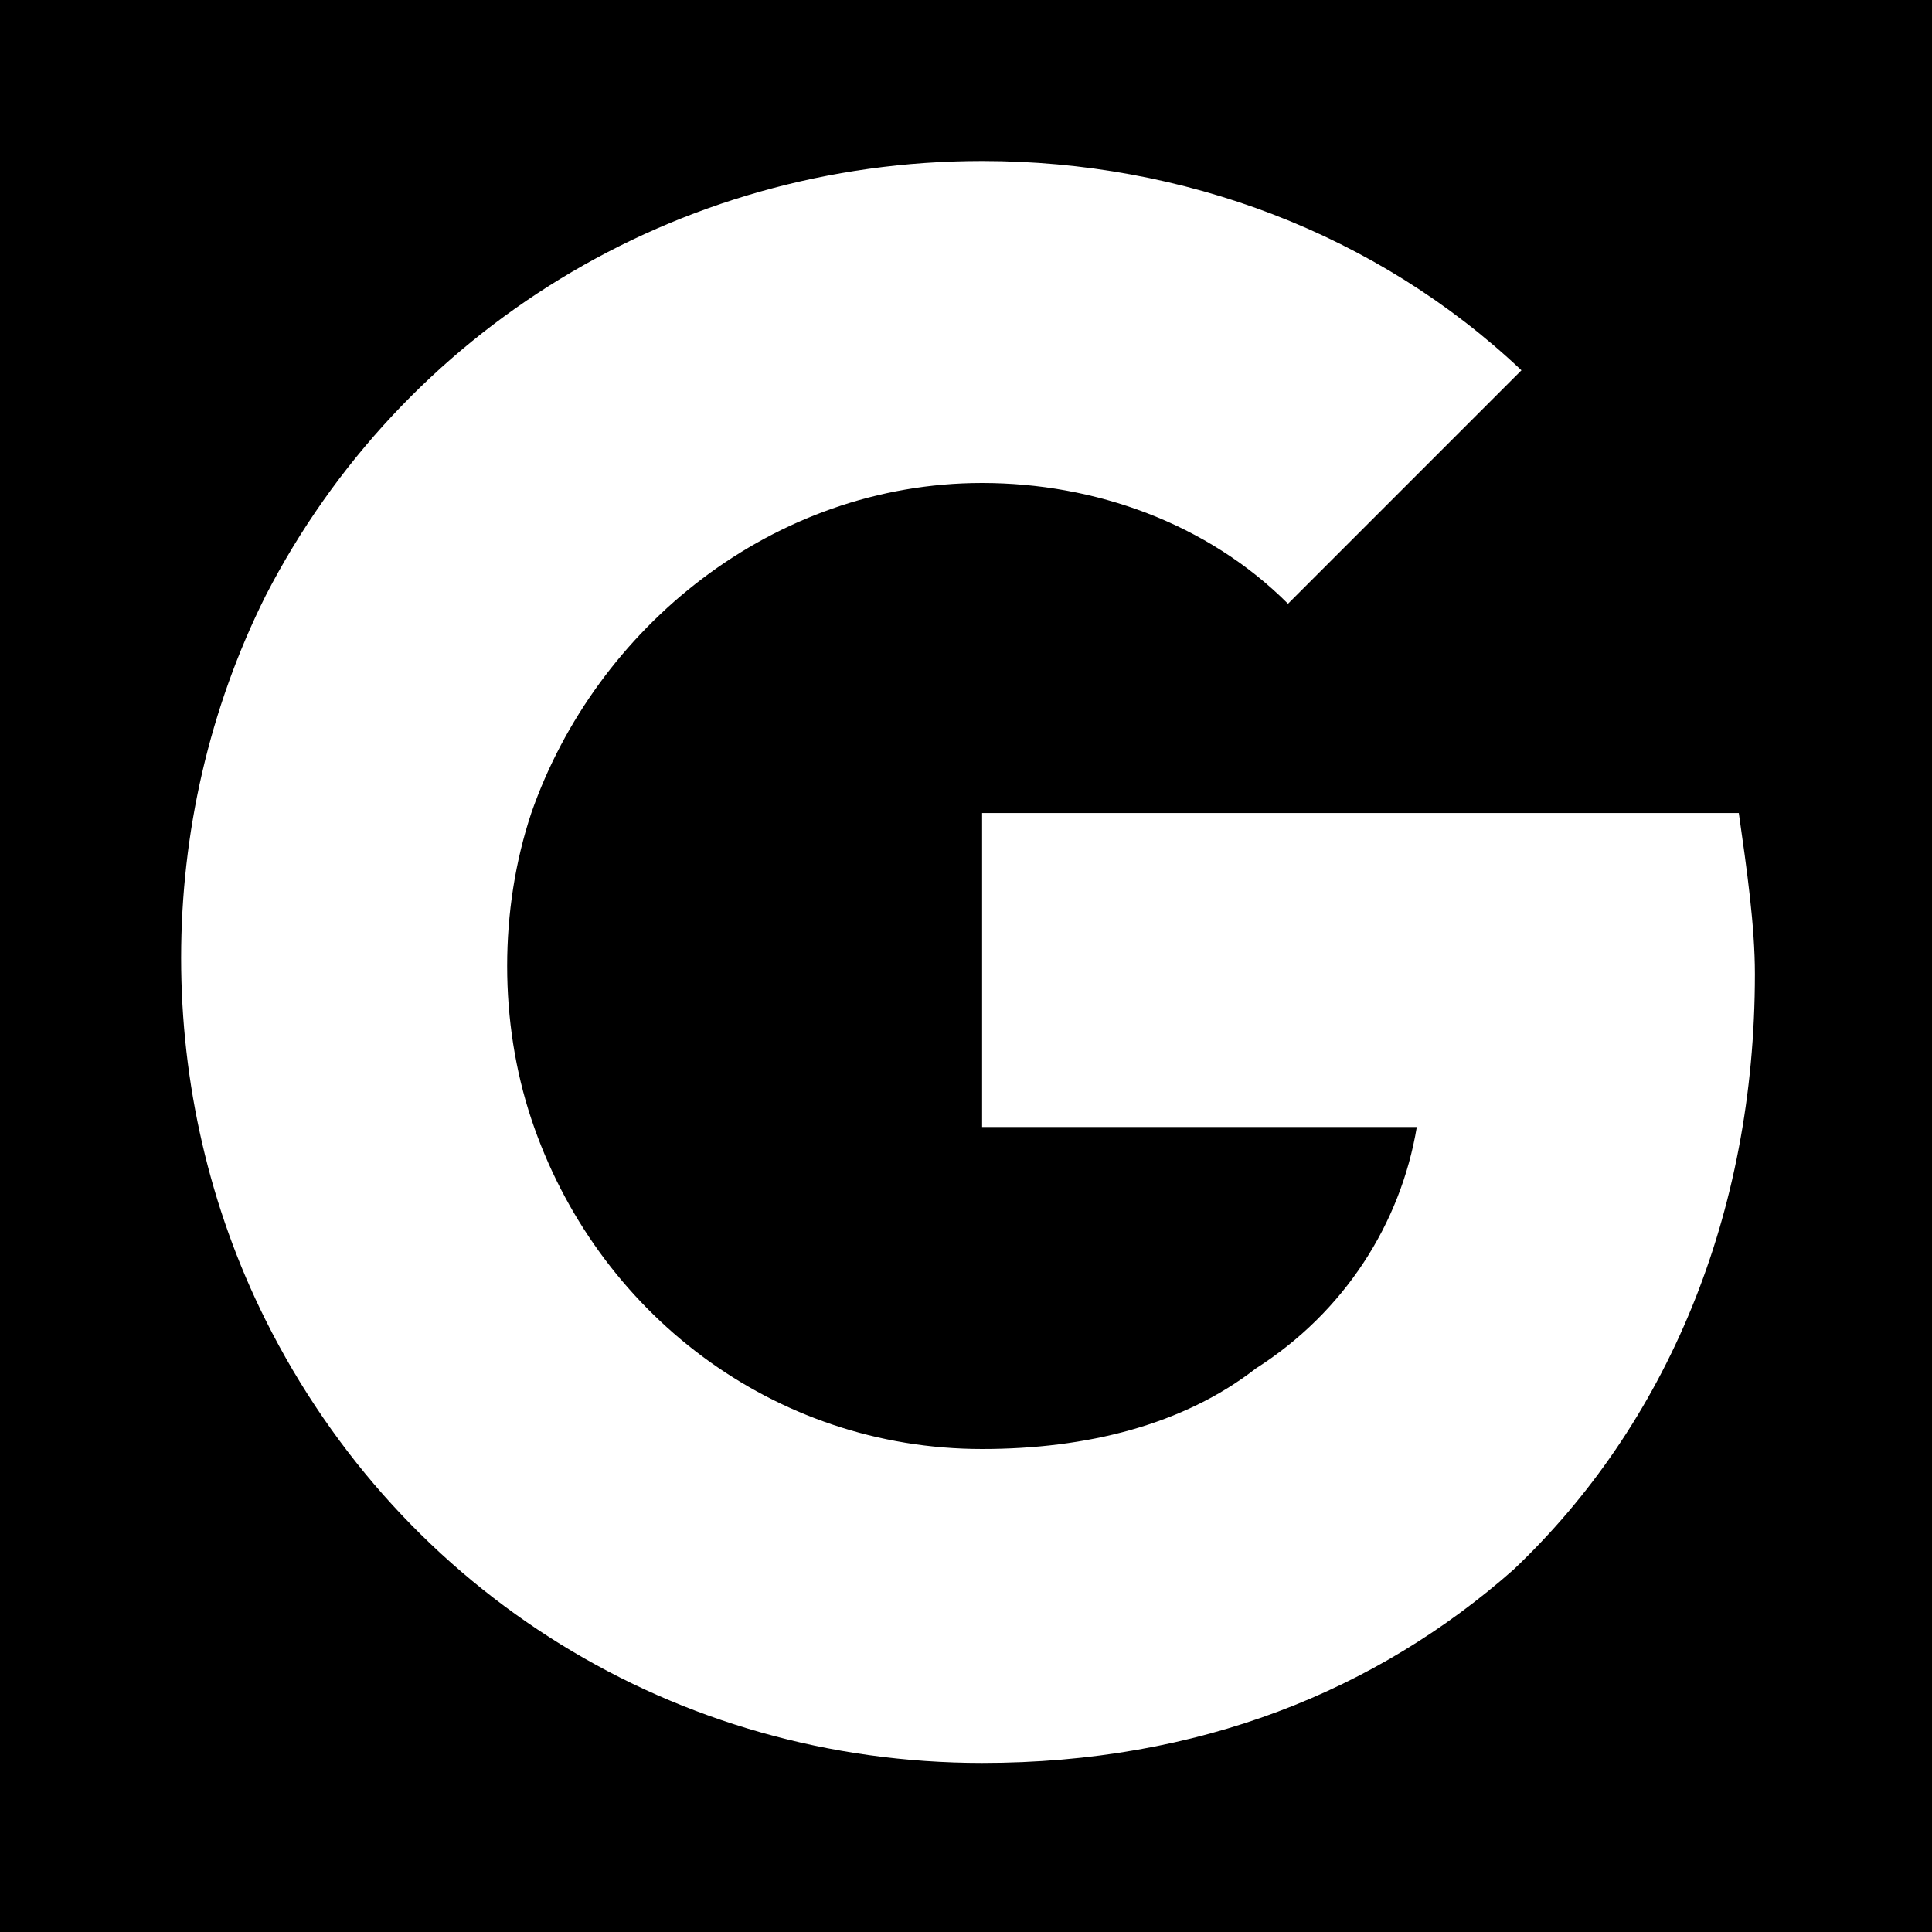 <?xml version="1.0" encoding="utf-8"?>
<!-- Generator: Adobe Illustrator 25.4.1, SVG Export Plug-In . SVG Version: 6.00 Build 0)  -->
<svg version="1.1" id="Layer_1" xmlns="http://www.w3.org/2000/svg" xmlns:xlink="http://www.w3.org/1999/xlink" x="0px" y="0px"
	 viewBox="0 0 24 24" style="enable-background:new 0 0 24 24;" xml:space="preserve">
<path d="M16,7.5c-1-1-2.4-1.5-3.8-1.5c-2.6,0-4.8,1.8-5.6,4.1c-0.4,1.2-0.4,2.6,0,3.8h0c0.8,2.4,3,4.1,5.6,4.1c1.3,0,2.5-0.3,3.4-1
	v0c1.1-0.7,1.8-1.8,2-3h-5.4v-3.9h9.4c0.1,0.7,0.2,1.4,0.2,2c0,3-1.1,5.6-3,7.4l0,0c-1.7,1.5-3.9,2.4-6.6,2.4
	c-3.8,0-7.2-2.1-8.9-5.5c-1.4-2.8-1.4-6.2,0-9C5,4.1,8.4,2,12.2,2c2.5,0,4.9,0.9,6.7,2.6L16,7.5z M24,0H0v24h24V0z"/>
</svg>

